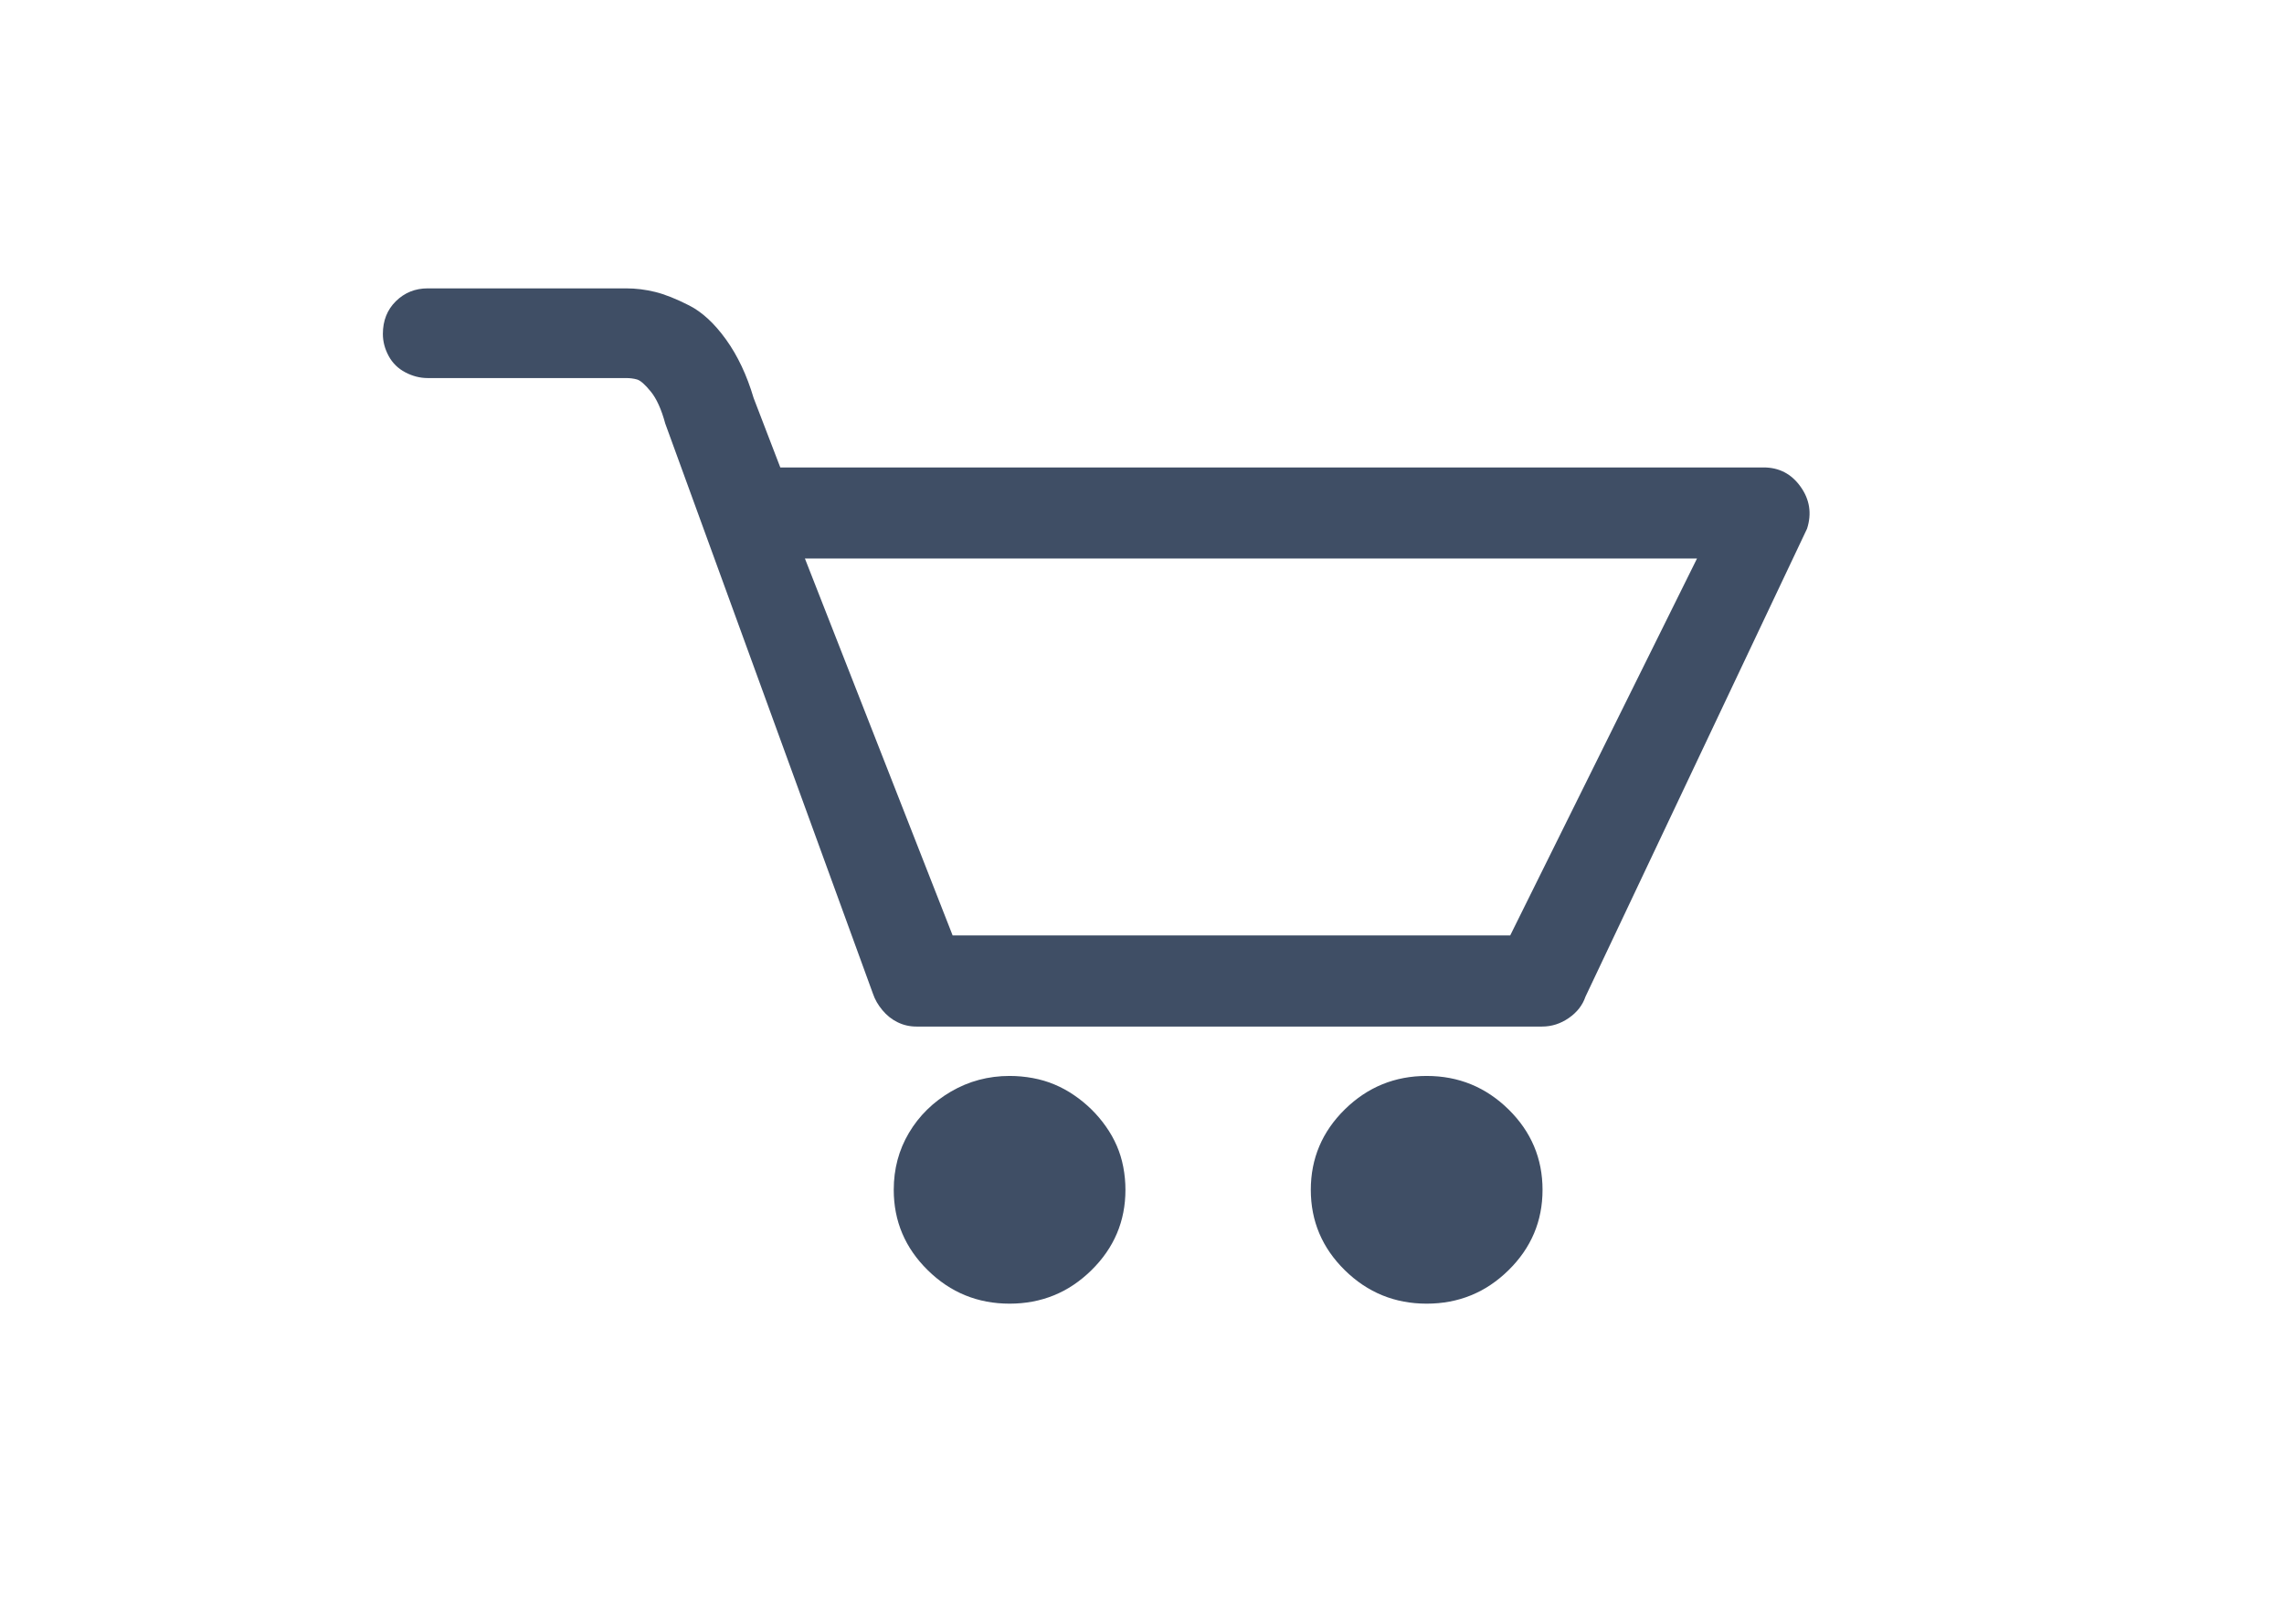 <svg width="40.5" height="28.8" viewBox="0 0 46 46" fill="none" xmlns="http://www.w3.org/2000/svg">
<path d="M41.651 13.786C41.392 13.423 41.043 13.242 40.605 13.242H12.756L12 11.274C11.809 10.629 11.549 10.078 11.221 9.621C10.893 9.164 10.544 8.841 10.175 8.653C9.806 8.465 9.484 8.337 9.211 8.27C8.938 8.203 8.664 8.169 8.391 8.169H2.771C2.416 8.169 2.115 8.29 1.869 8.532C1.623 8.774 1.5 9.083 1.5 9.46C1.5 9.675 1.555 9.883 1.664 10.085C1.773 10.286 1.931 10.441 2.136 10.548C2.341 10.656 2.553 10.71 2.771 10.71H8.391C8.5 10.71 8.603 10.723 8.698 10.75C8.794 10.777 8.924 10.891 9.088 11.093C9.252 11.294 9.389 11.597 9.498 12L15.381 28.153C15.435 28.314 15.524 28.469 15.648 28.617C15.771 28.765 15.914 28.879 16.078 28.959C16.242 29.04 16.42 29.081 16.611 29.081H34.33C34.603 29.081 34.856 29 35.089 28.838C35.321 28.677 35.478 28.476 35.56 28.234L41.836 14.976C41.973 14.546 41.911 14.149 41.651 13.786ZM33.428 26.5H17.637L13.453 15.822H38.719L33.428 26.5ZM31.062 30.48C30.16 30.48 29.388 30.796 28.745 31.427C28.102 32.059 27.781 32.819 27.781 33.706C27.781 34.593 28.102 35.352 28.745 35.984C29.388 36.616 30.16 36.931 31.062 36.931C31.965 36.931 32.737 36.616 33.38 35.984C34.023 35.352 34.344 34.593 34.344 33.706C34.344 32.819 34.023 32.059 33.38 31.427C32.737 30.796 31.965 30.48 31.062 30.48ZM19.25 30.48C18.648 30.48 18.095 30.628 17.589 30.923C17.083 31.219 16.686 31.609 16.399 32.093C16.112 32.577 15.969 33.114 15.969 33.706C15.969 34.593 16.29 35.352 16.933 35.984C17.575 36.616 18.348 36.931 19.25 36.931C20.152 36.931 20.925 36.616 21.567 35.984C22.21 35.352 22.531 34.593 22.531 33.706C22.531 33.491 22.511 33.276 22.47 33.06C22.429 32.845 22.367 32.644 22.285 32.456C22.203 32.267 22.101 32.086 21.977 31.911C21.855 31.737 21.718 31.575 21.567 31.427C21.417 31.28 21.253 31.145 21.075 31.024C20.898 30.903 20.713 30.802 20.521 30.722C20.33 30.641 20.125 30.581 19.906 30.54C19.688 30.5 19.469 30.48 19.25 30.48Z" fill="#3F4E65"/>
</svg>
